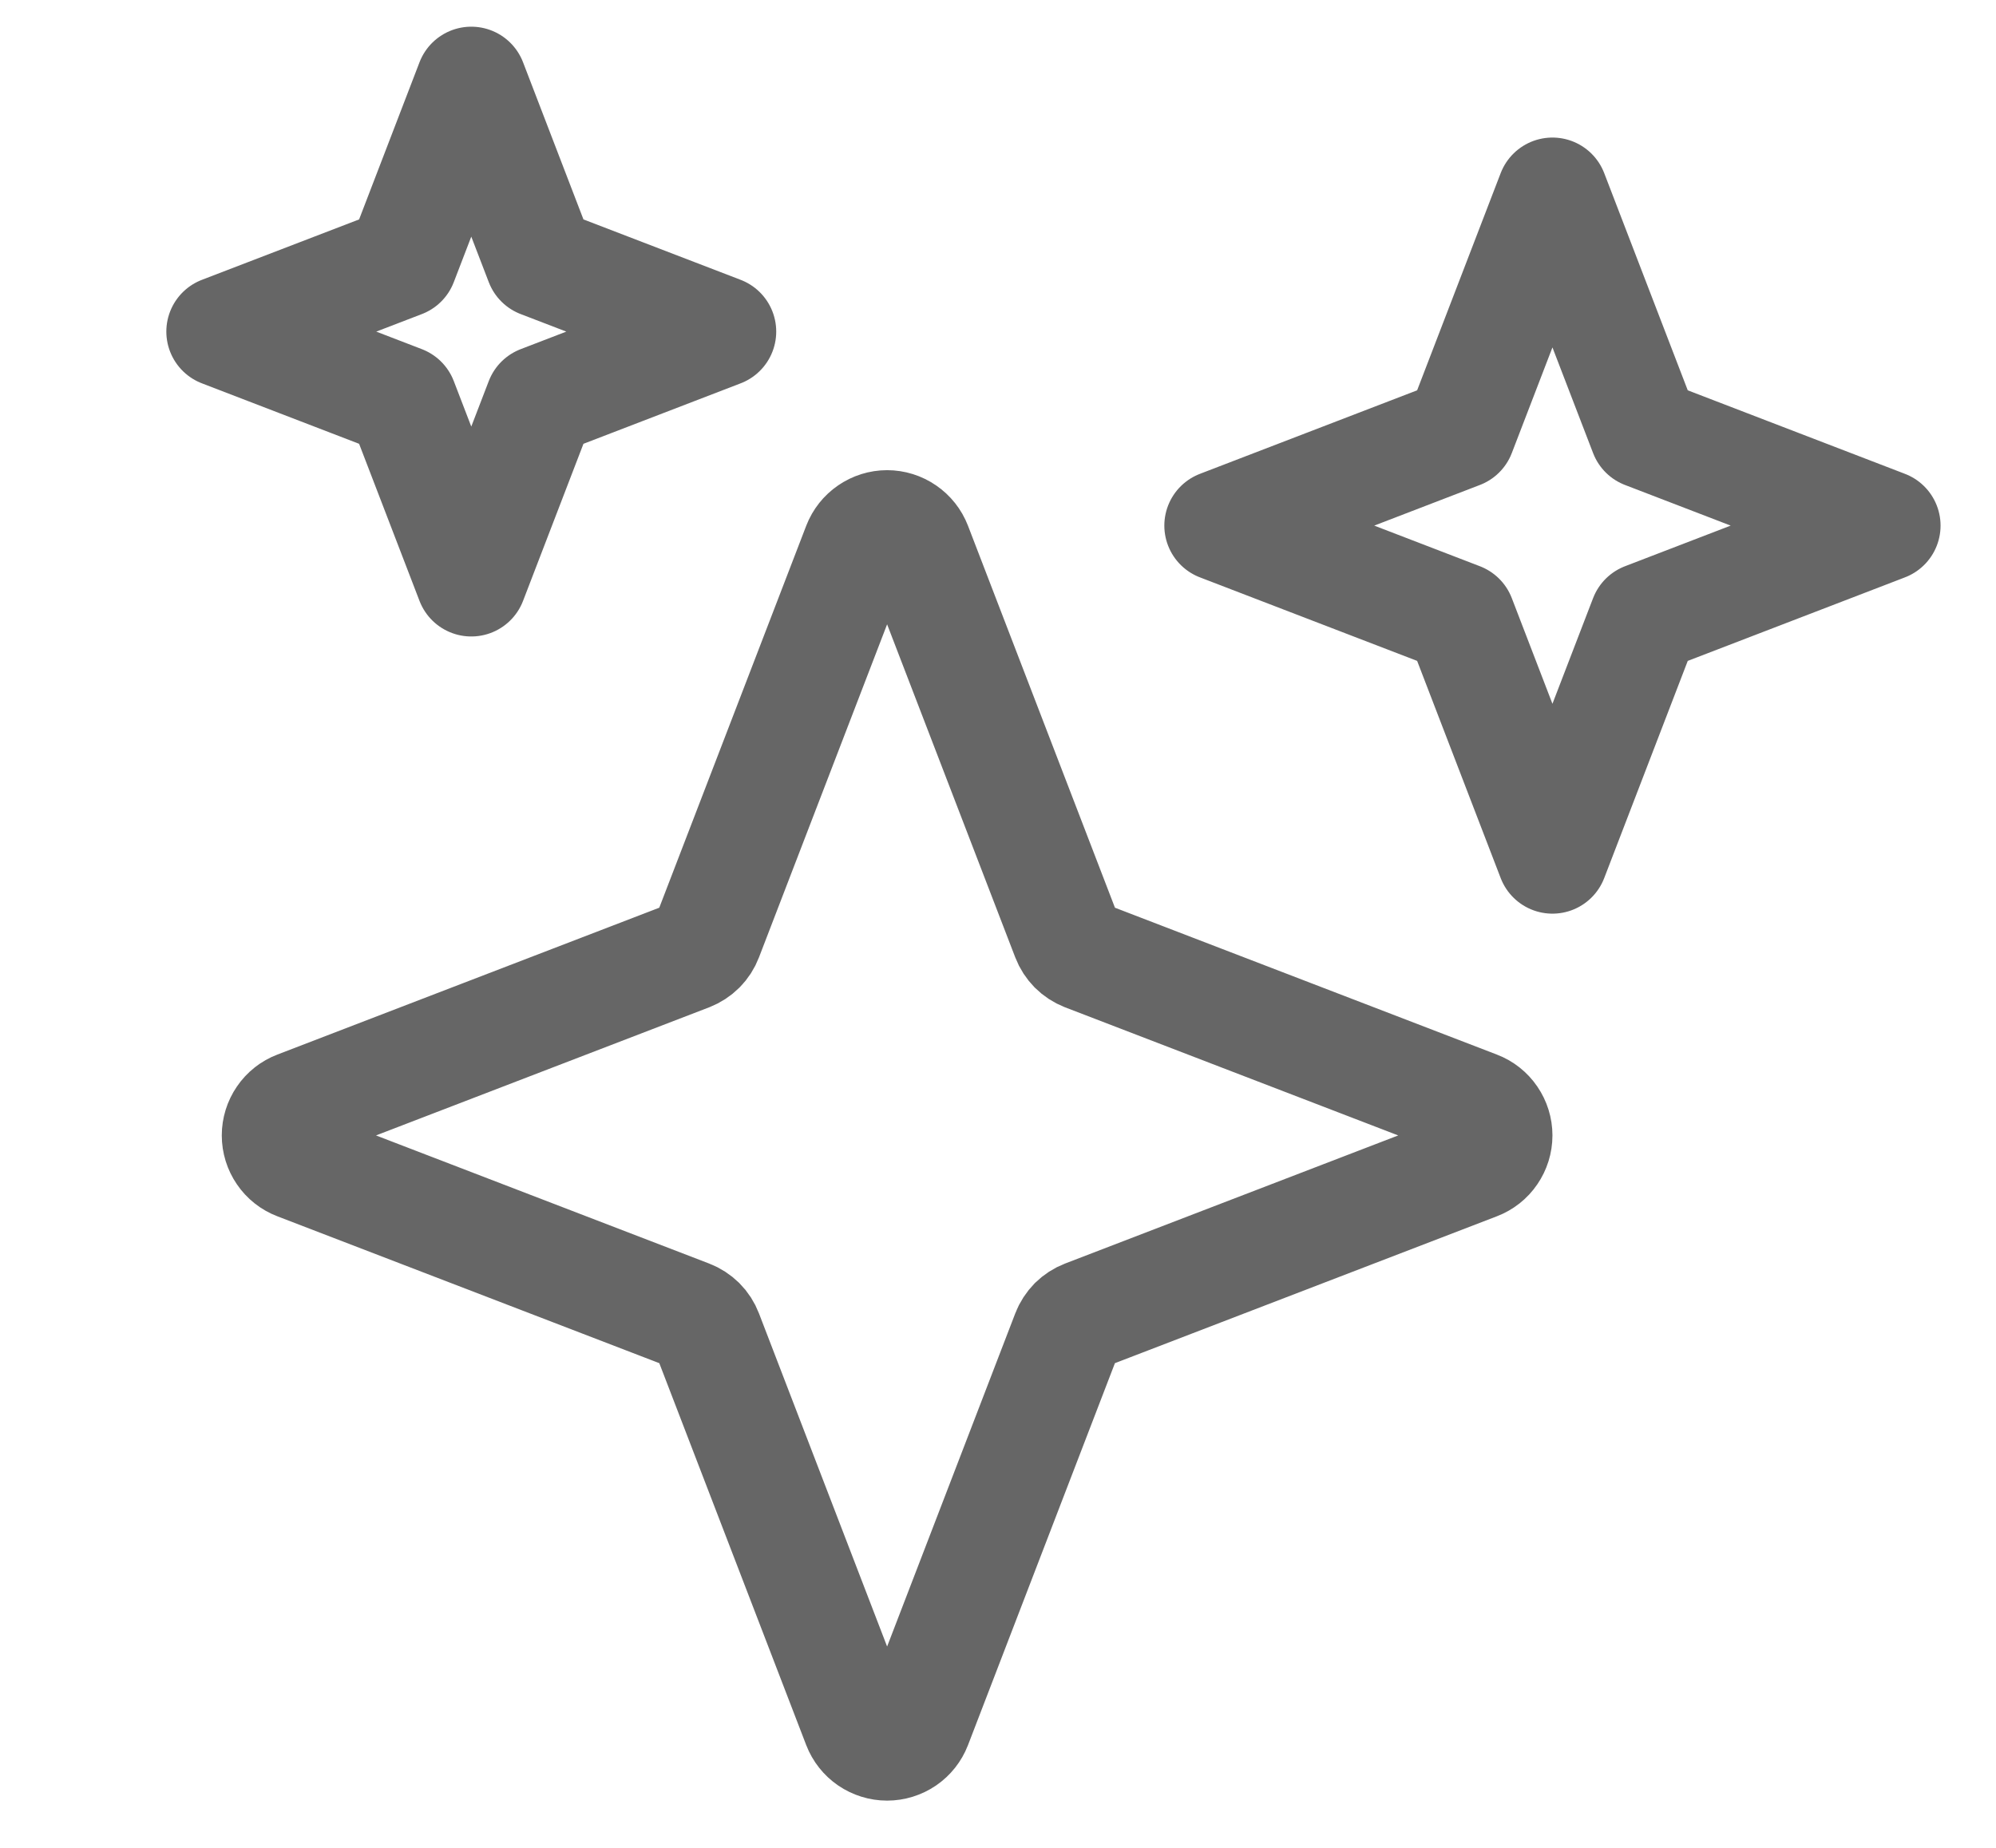 <svg width="27" height="25" viewBox="0 0 27 25" fill="none" xmlns="http://www.w3.org/2000/svg">
<path d="M14.434 12.685L12.394 7.382C12.363 7.302 12.309 7.234 12.239 7.186C12.168 7.137 12.085 7.111 12 7.111C11.915 7.111 11.832 7.137 11.761 7.186C11.691 7.234 11.637 7.302 11.606 7.382L9.566 12.685C9.545 12.74 9.513 12.79 9.471 12.832C9.429 12.874 9.379 12.906 9.324 12.928L4.02 14.968C3.941 14.998 3.872 15.052 3.824 15.123C3.776 15.193 3.75 15.276 3.75 15.361C3.75 15.447 3.776 15.53 3.824 15.6C3.872 15.671 3.941 15.725 4.02 15.755L9.324 17.795C9.379 17.816 9.429 17.849 9.471 17.89C9.513 17.932 9.545 17.982 9.566 18.037L11.606 23.341C11.637 23.421 11.691 23.489 11.761 23.537C11.832 23.585 11.915 23.611 12 23.611C12.085 23.611 12.168 23.585 12.239 23.537C12.309 23.489 12.363 23.421 12.394 23.341L14.434 18.037C14.455 17.982 14.488 17.932 14.529 17.89C14.571 17.849 14.621 17.816 14.676 17.795L19.98 15.755C20.059 15.725 20.128 15.671 20.176 15.6C20.224 15.53 20.25 15.447 20.25 15.361C20.25 15.276 20.224 15.193 20.176 15.123C20.128 15.052 20.059 14.998 19.98 14.968L14.676 12.928C14.621 12.906 14.571 12.874 14.529 12.832C14.488 12.79 14.455 12.74 14.434 12.685ZM7.312 3.549L6.375 1.111L5.438 3.549L3 4.486L5.438 5.424L6.375 7.861L7.312 5.424L9.75 4.486L7.312 3.549ZM22.25 5.861L21 2.611L19.75 5.861L16.5 7.111L19.75 8.361L21 11.611L22.25 8.361L25.5 7.111L22.25 5.861Z" stroke="#666666" stroke-width="1.5" stroke-linecap="round" stroke-linejoin="round"/>
</svg>
